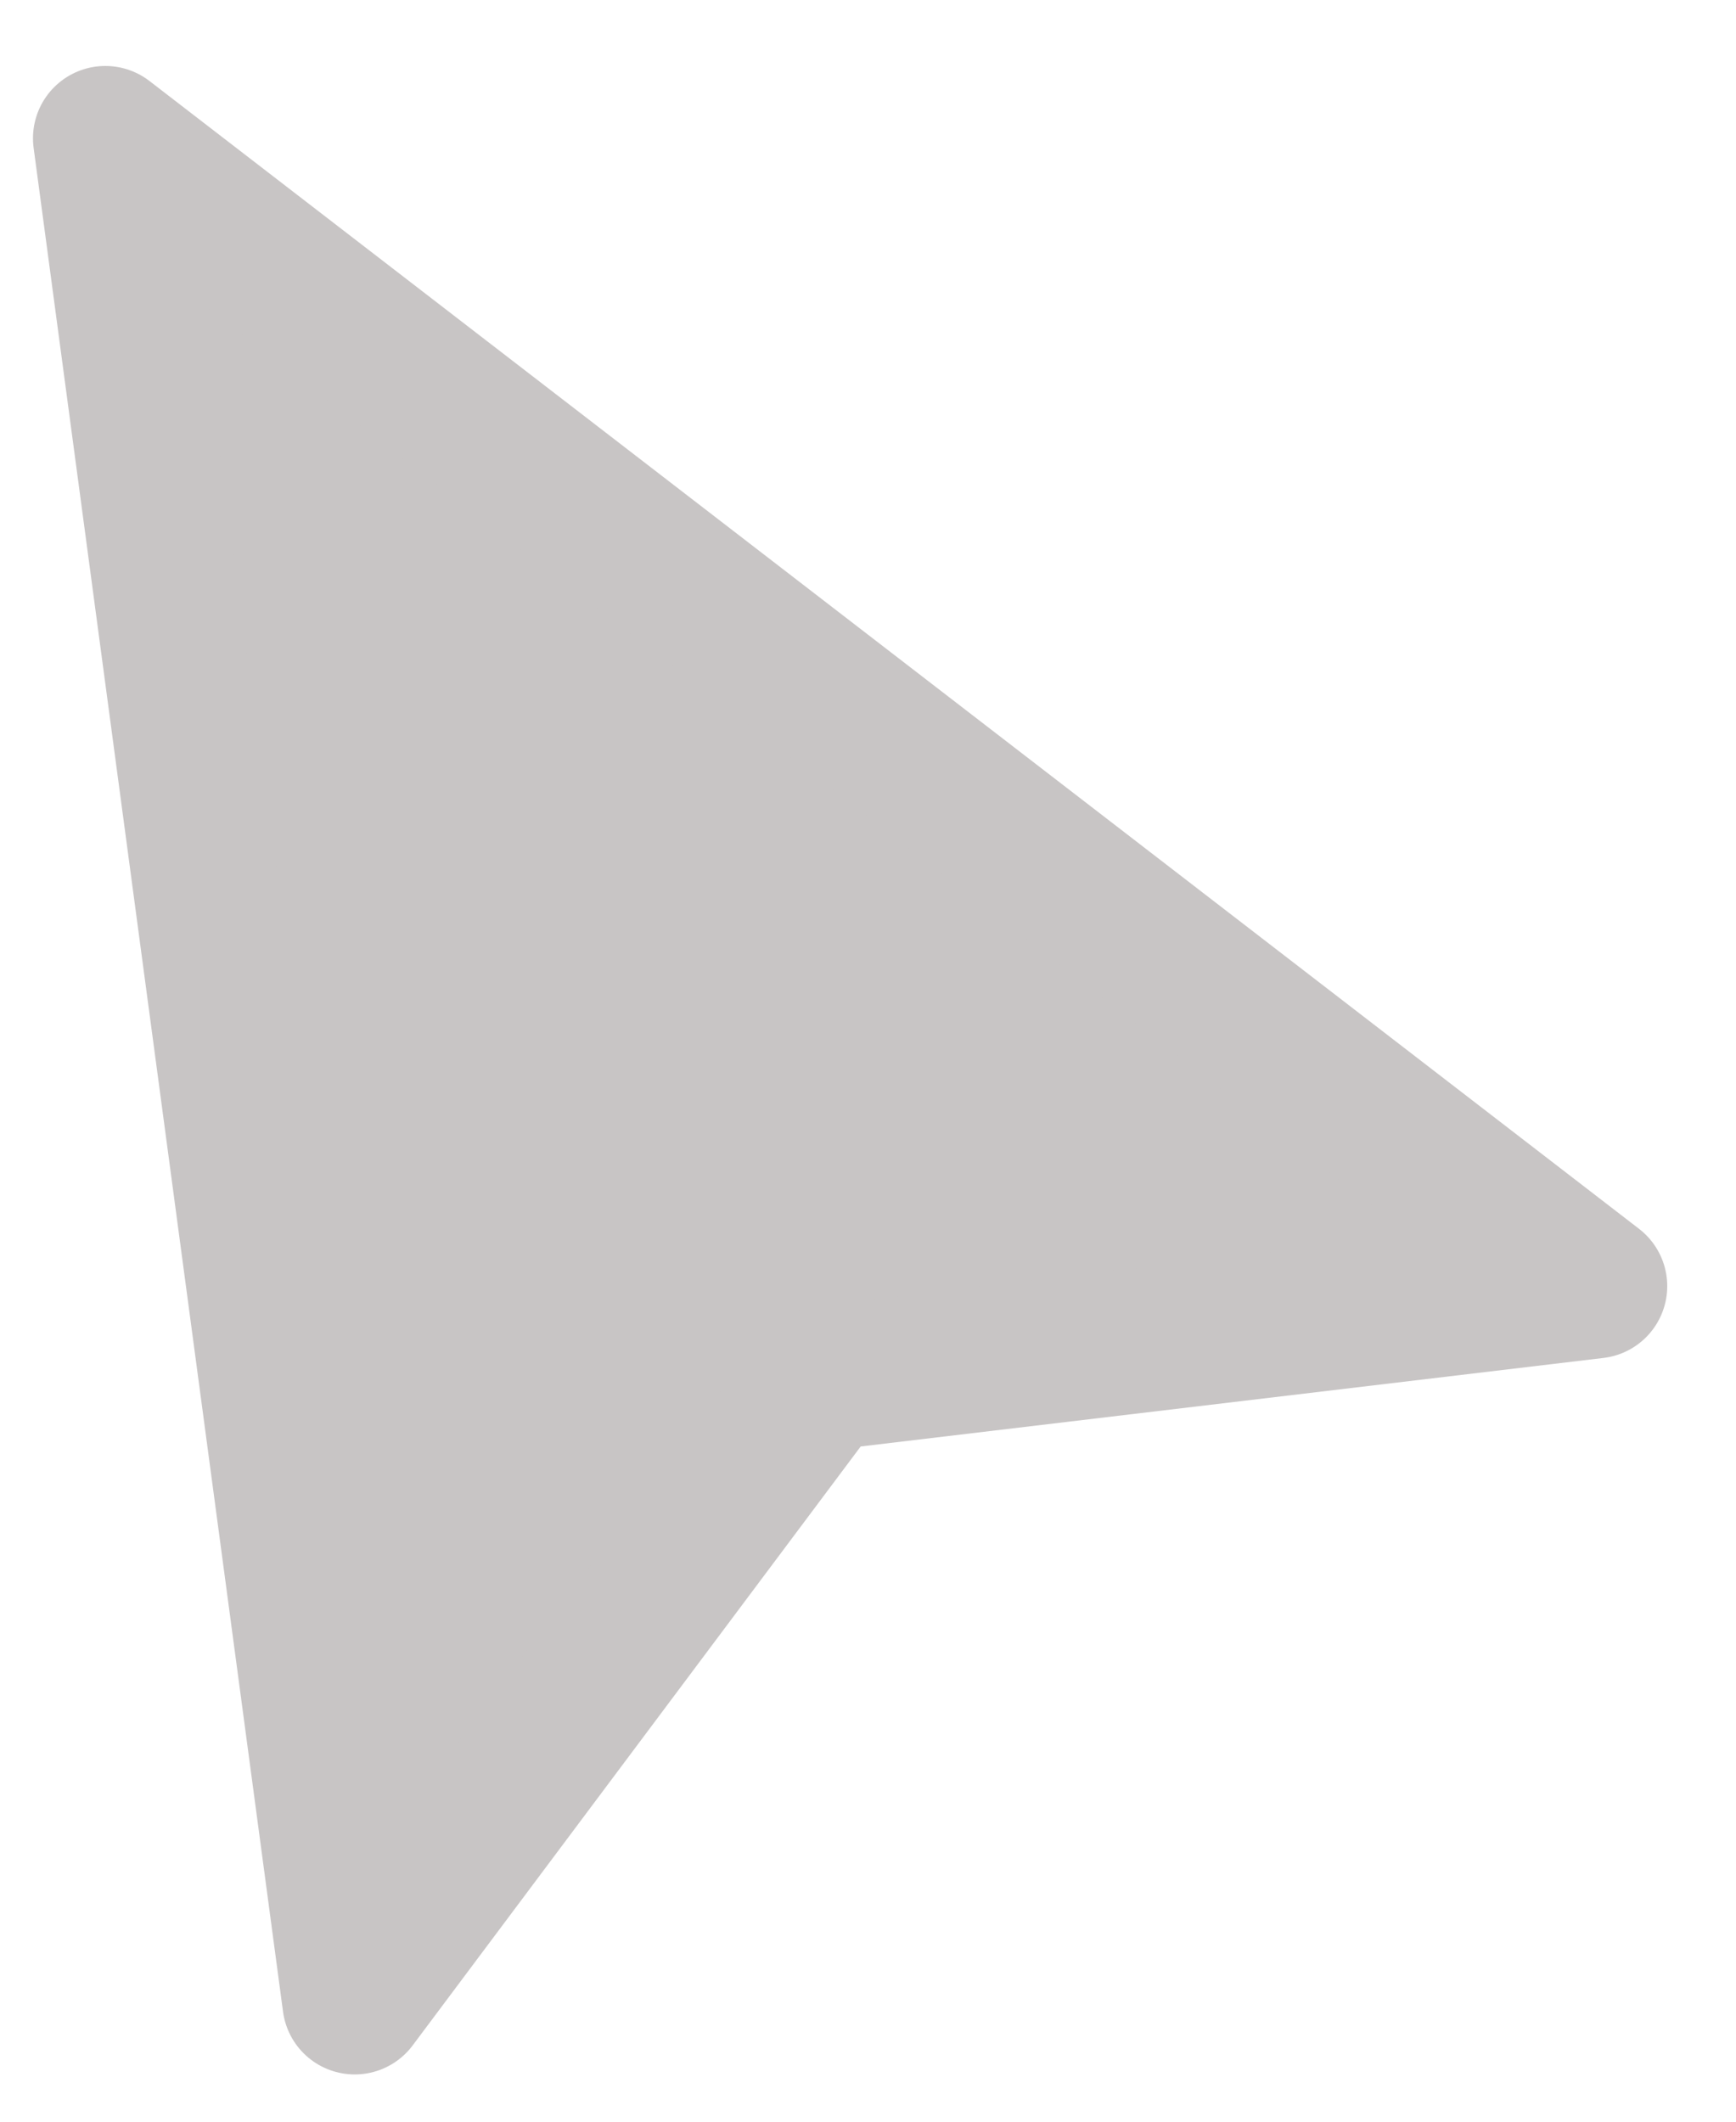 <svg width="18" height="22" fill="none" xmlns="http://www.w3.org/2000/svg"><path d="M1.092 1.434L3.678 20.76l4.838-6.468 8.021-.956L1.092 1.434z" fill="#C8C5C5" stroke="#C8C5C5" stroke-width="1.5" stroke-linecap="round" stroke-linejoin="round"/></svg>